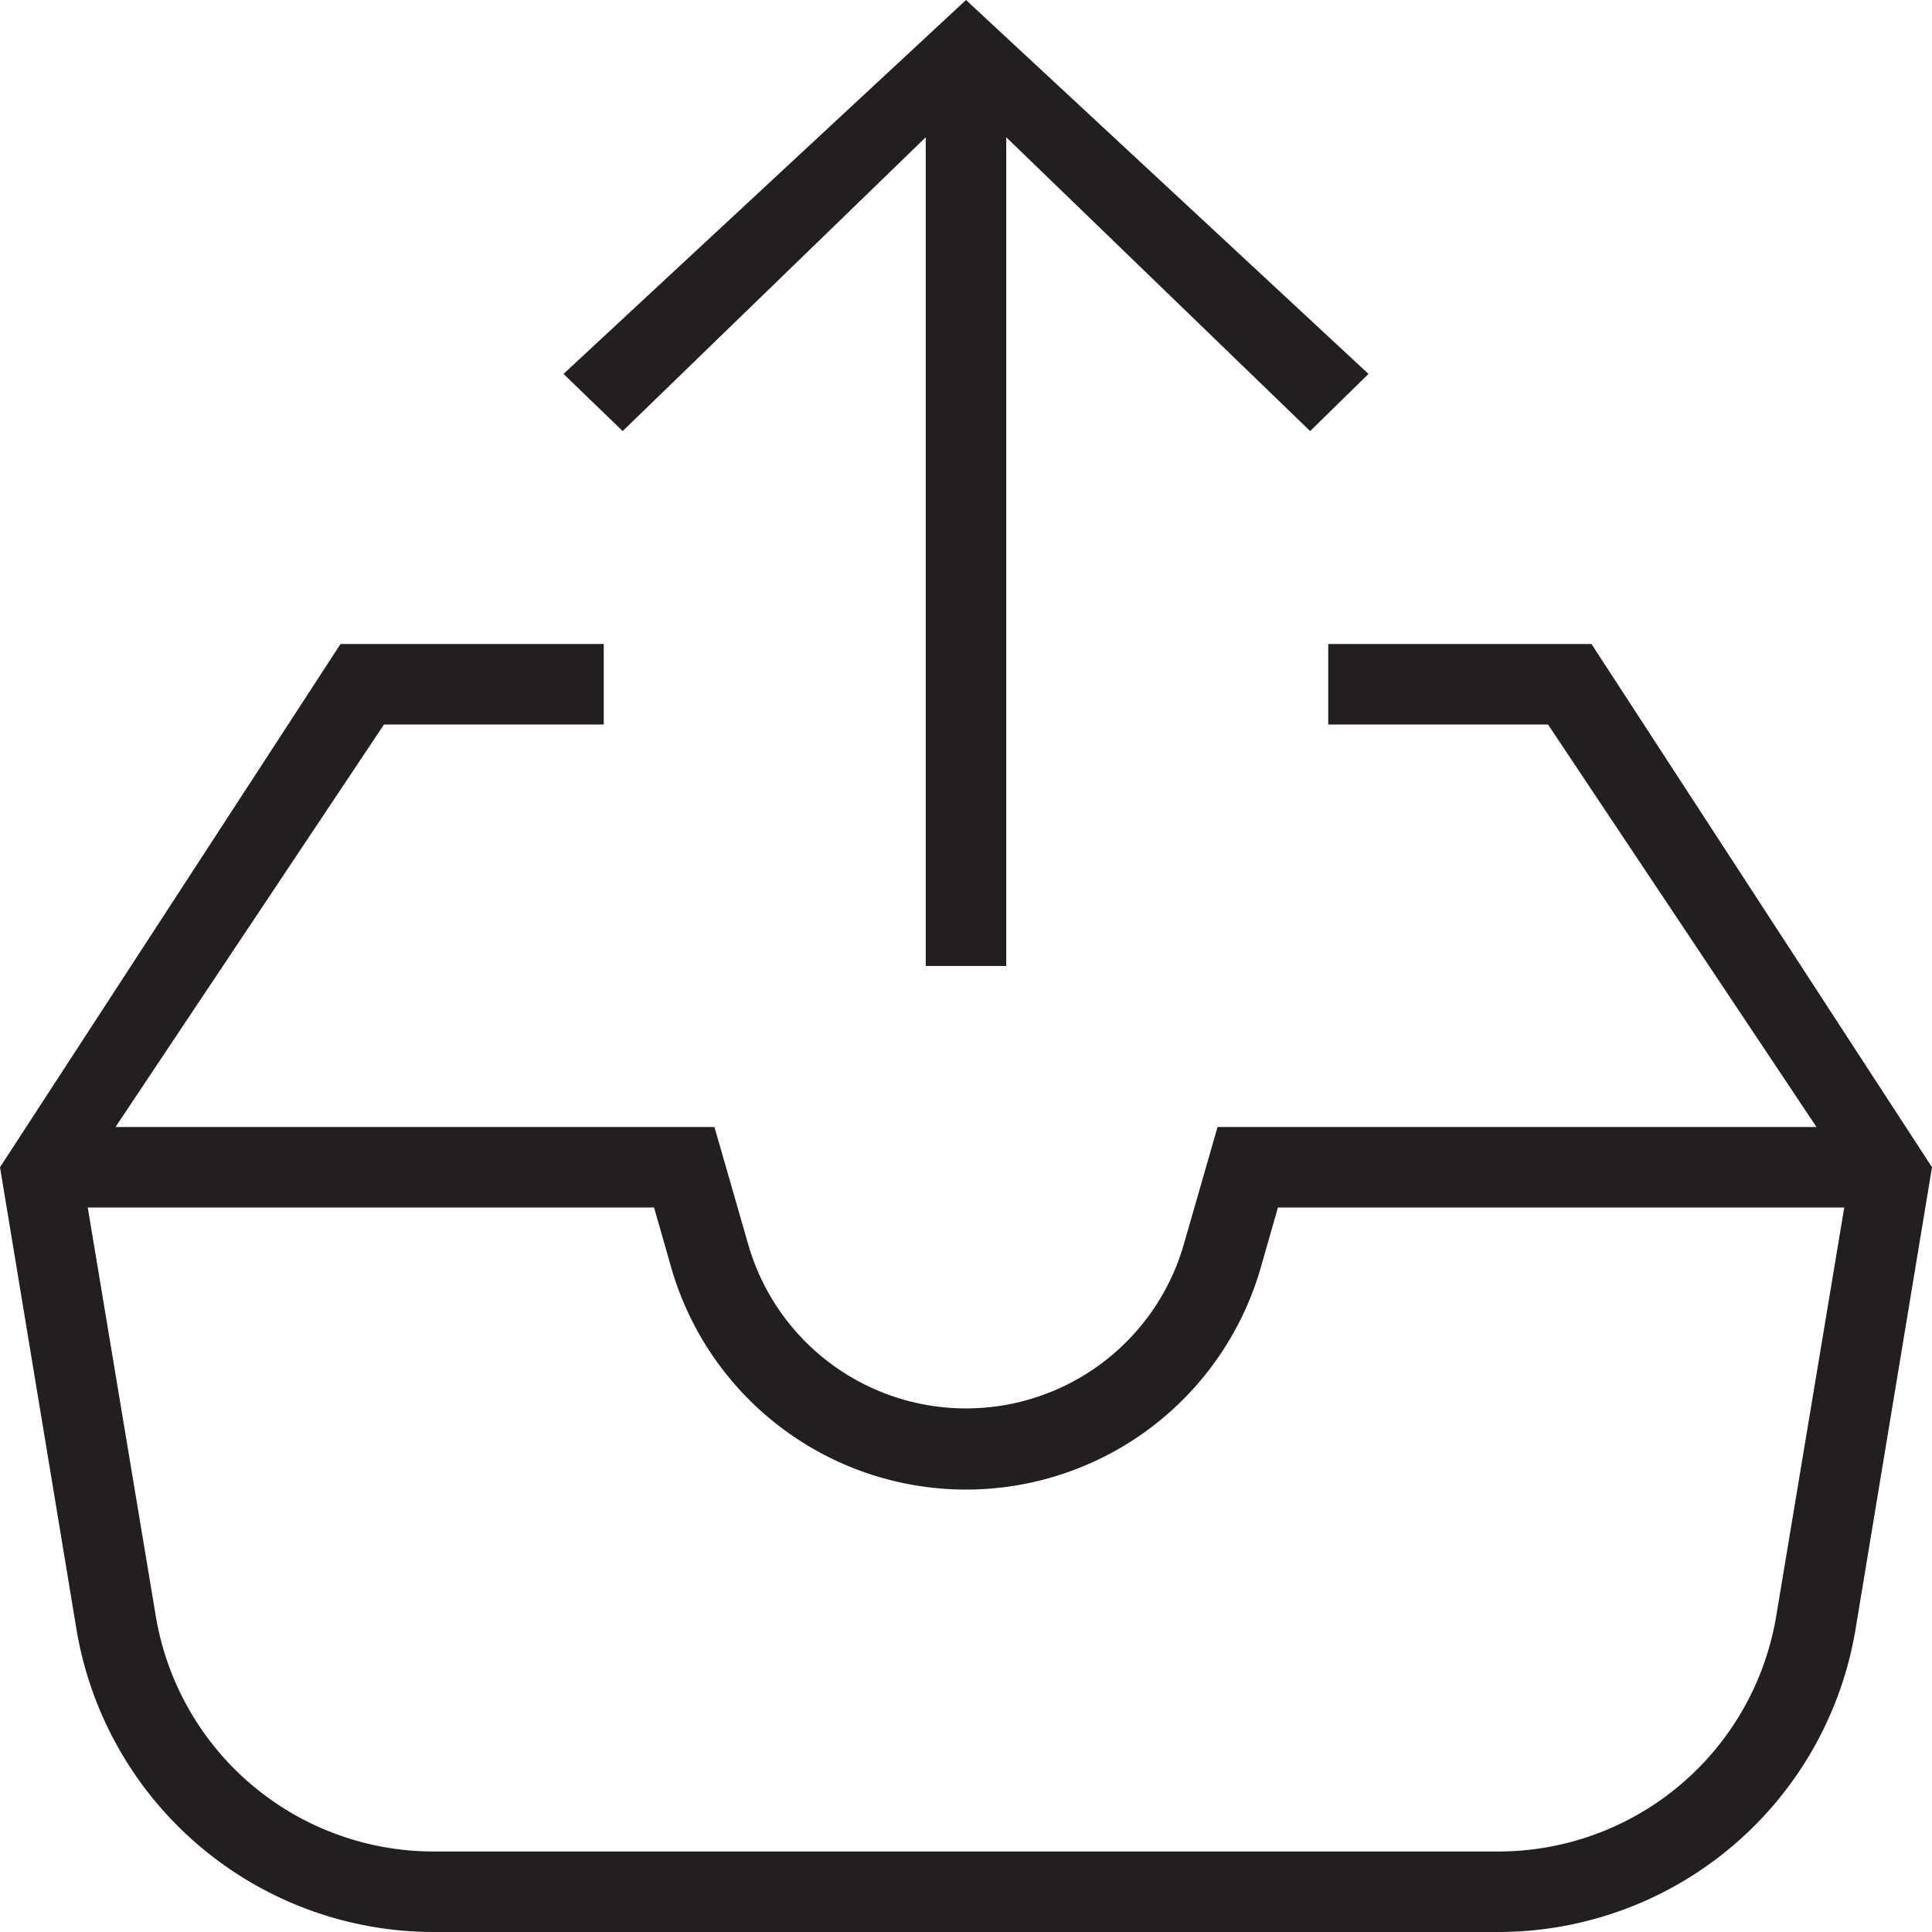 <svg xmlns="http://www.w3.org/2000/svg" viewBox="0 0 48 48"><defs><style>.cls-1{fill:#231f20}</style></defs><g id="Layer_2" data-name="Layer 2"><g id="Icons"><g id="Communication"><g id="Box_-_Out" data-name="Box - Out"><path class="cls-1" d="M23 3.41V24h2V3.41l7.55 7.3L34 9.29 24 0 14 9.29l1.47 1.42L23 3.41z"/><path class="cls-1" d="M39.54 16H33v2h5.46l6.67 10H30.25l-.84 2.92a5.63 5.63 0 01-10.82 0L17.75 28H2.87l6.67-10H15v-2H8.46L0 29l1.9 11.48A9 9 0 0010.78 48h26.44a9 9 0 008.88-7.52L48 29zm-2.32 30H10.78a7 7 0 01-6.91-5.85L2.18 30h14.07l.42 1.47a7.62 7.62 0 0014.66 0l.42-1.47h14.07l-1.69 10.15A7 7 0 0137.22 46z"/></g></g></g></g></svg>